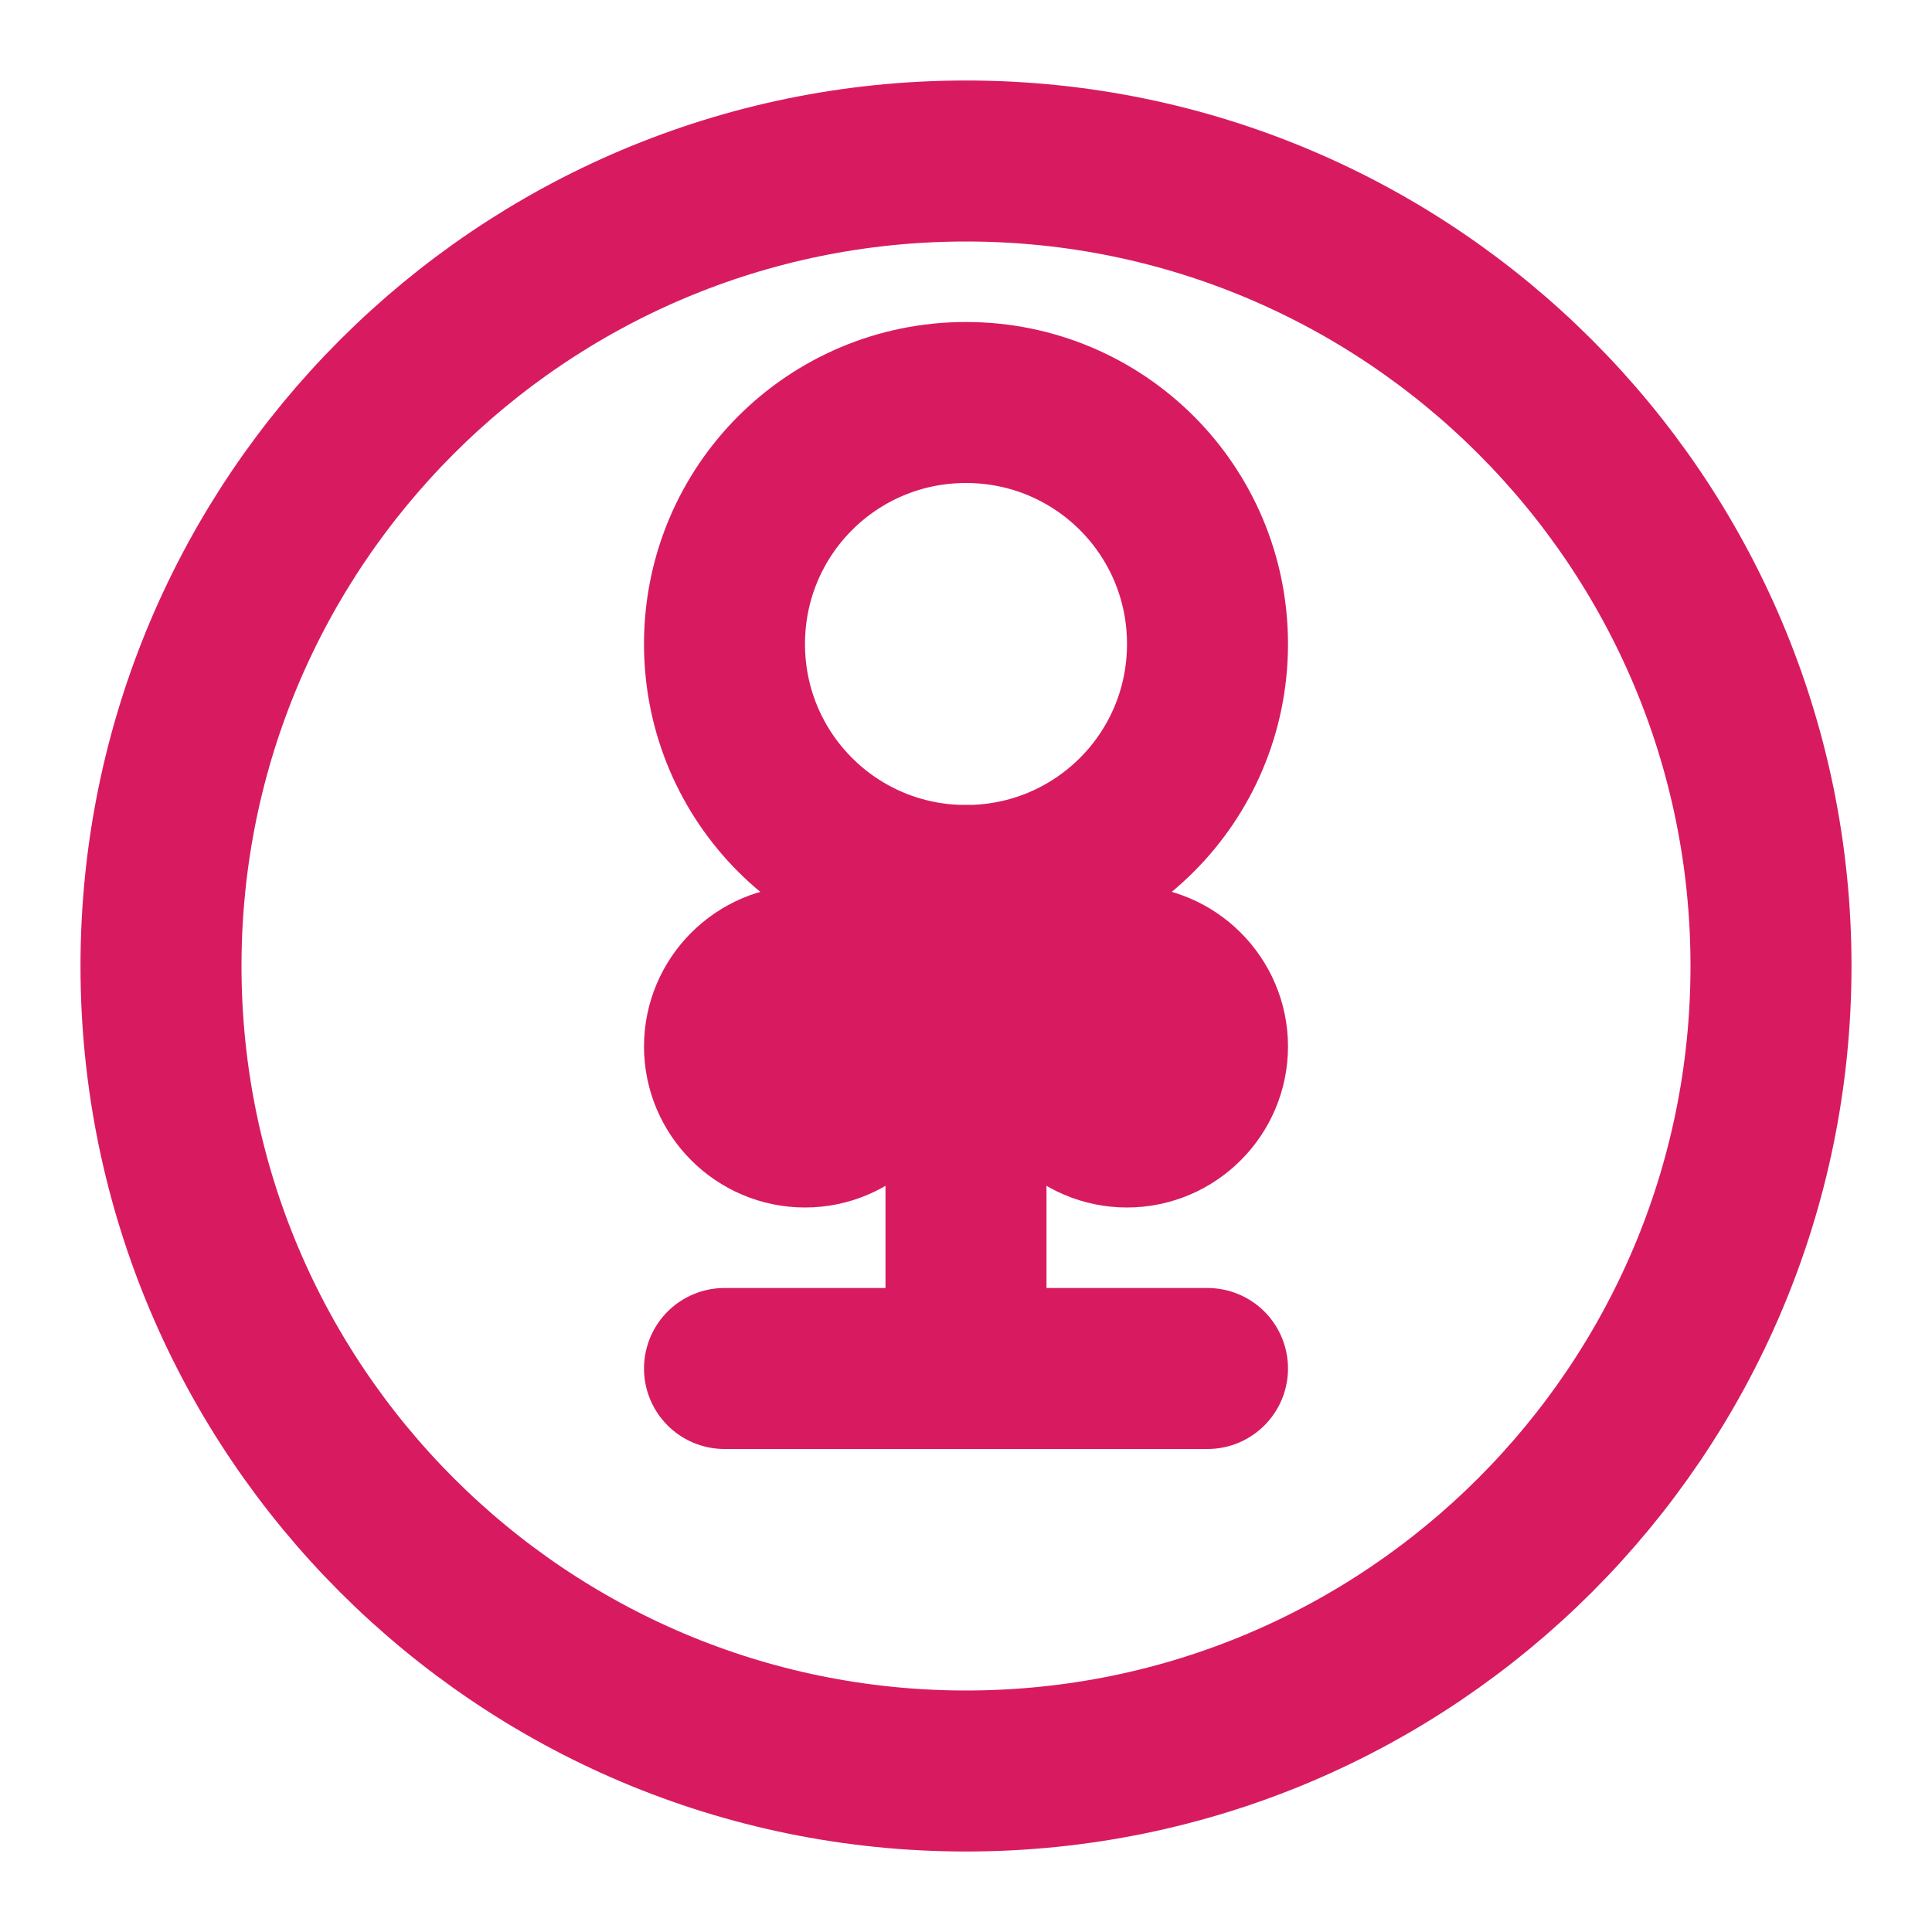 <svg xmlns="http://www.w3.org/2000/svg" viewBox="0 0 24 24" fill="none" stroke="#d81b60" stroke-width="2" stroke-linecap="round" stroke-linejoin="round">
    <path d="M12 2C6.48 2 2 6.48 2 12s4.48 10 10 10 10-4.48 10-10S17.52 2 12 2z"/>
    <path d="M12 5c-1.66 0-3 1.34-3 3s1.34 3 3 3 3-1.34 3-3-1.34-3-3-3z"/>
    <path d="M12 11v6"/>
    <path d="M9 17h6"/>
    <path d="M10 14c-.55 0-1-.45-1-1s.45-1 1-1 1 .45 1 1-.45 1-1 1z"/>
    <path d="M14 14c-.55 0-1-.45-1-1s.45-1 1-1 1 .45 1 1-.45 1-1 1z"/>
</svg>